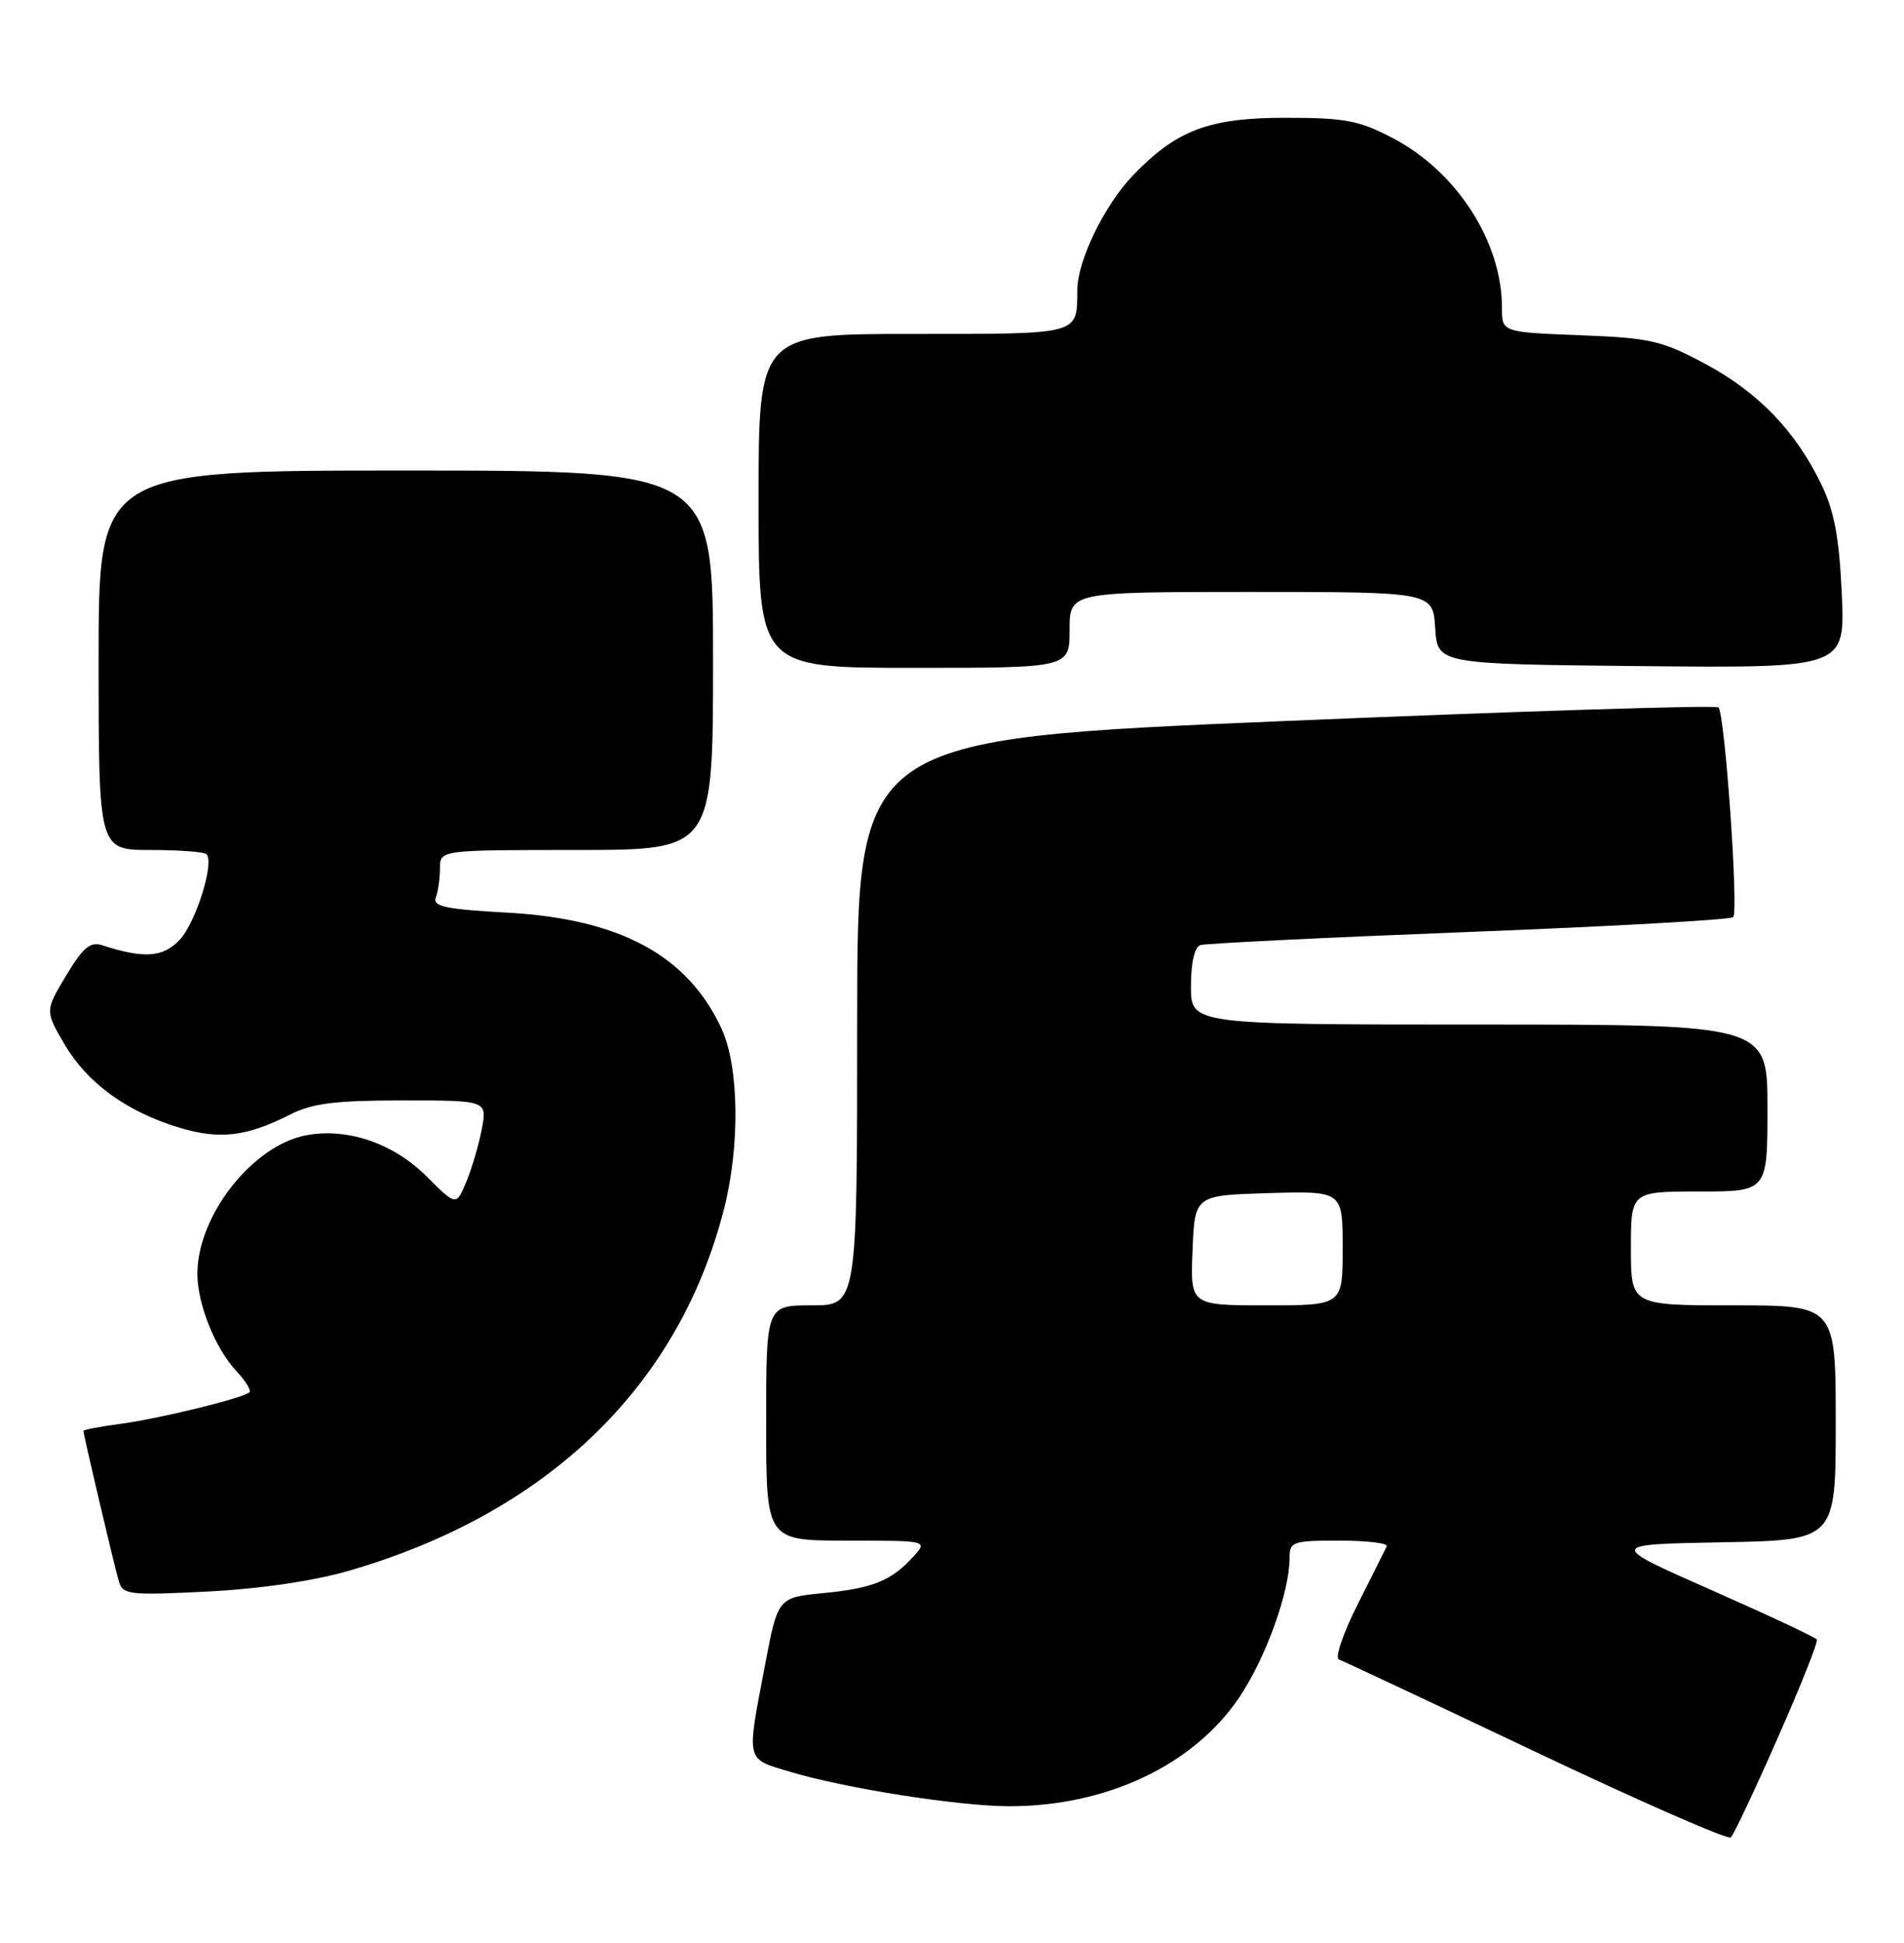 <?xml version="1.0" encoding="UTF-8" standalone="no"?>
<!DOCTYPE svg PUBLIC "-//W3C//DTD SVG 1.1//EN" "http://www.w3.org/Graphics/SVG/1.1/DTD/svg11.dtd" >
<svg xmlns="http://www.w3.org/2000/svg" xmlns:xlink="http://www.w3.org/1999/xlink" version="1.1" viewBox="0 0 251 256">
 <g >
 <path fill="currentColor"
d=" M 234.34 229.03 C 237.37 222.18 239.70 216.33 239.51 216.03 C 239.33 215.74 233.05 212.80 225.57 209.50 C 211.97 203.50 211.97 203.50 226.99 203.22 C 242.00 202.95 242.00 202.95 242.00 187.47 C 242.00 172.00 242.00 172.00 228.50 172.00 C 215.00 172.00 215.00 172.00 215.00 164.50 C 215.00 157.00 215.00 157.00 224.00 157.00 C 233.00 157.00 233.00 157.00 233.00 146.00 C 233.00 135.00 233.00 135.00 195.00 135.00 C 157.00 135.00 157.00 135.00 157.00 129.97 C 157.00 126.83 157.47 124.78 158.25 124.53 C 158.94 124.31 174.88 123.53 193.68 122.80 C 212.48 122.07 228.14 121.19 228.48 120.85 C 229.22 120.12 227.39 94.05 226.54 93.21 C 226.22 92.89 200.55 93.70 169.48 95.00 C 113.00 97.37 113.00 97.37 113.00 134.69 C 113.00 172.00 113.00 172.00 107.00 172.00 C 101.00 172.00 101.00 172.00 101.00 187.50 C 101.00 203.00 101.00 203.00 111.65 203.00 C 122.31 203.00 122.31 203.00 120.42 205.09 C 117.53 208.29 115.05 209.29 108.52 209.92 C 102.54 210.50 102.54 210.50 100.83 219.50 C 98.39 232.33 98.24 231.69 104.25 233.49 C 111.53 235.66 126.40 237.99 133.04 238.00 C 145.86 238.01 157.32 232.60 163.34 223.70 C 166.83 218.55 170.00 209.80 170.00 205.32 C 170.00 203.13 170.37 203.00 176.58 203.00 C 180.20 203.00 183.01 203.34 182.81 203.75 C 182.62 204.16 180.89 207.60 178.98 211.40 C 177.07 215.19 175.95 218.46 176.50 218.66 C 177.05 218.85 188.75 224.35 202.50 230.87 C 216.25 237.39 227.80 242.45 228.17 242.11 C 228.54 241.78 231.32 235.89 234.34 229.03 Z  M 46.00 206.97 C 72.14 199.39 89.45 182.72 95.43 159.36 C 97.58 150.94 97.44 140.54 95.10 135.50 C 90.63 125.88 81.73 121.07 66.83 120.25 C 58.76 119.81 57.00 119.43 57.45 118.27 C 57.75 117.48 58.00 115.75 58.00 114.42 C 58.00 112.00 58.00 112.00 76.00 112.00 C 94.00 112.00 94.00 112.00 94.00 87.00 C 94.00 62.00 94.00 62.00 53.50 62.00 C 13.00 62.00 13.00 62.00 13.00 87.00 C 13.00 112.00 13.00 112.00 19.83 112.00 C 23.59 112.00 26.91 112.25 27.22 112.55 C 28.30 113.64 25.83 121.55 23.69 123.83 C 21.50 126.16 18.99 126.34 13.50 124.56 C 11.89 124.04 10.96 124.82 8.71 128.56 C 5.93 133.20 5.93 133.20 8.52 137.62 C 11.51 142.72 16.74 146.51 23.65 148.59 C 28.95 150.19 32.49 149.77 38.21 146.88 C 41.18 145.37 44.15 145.00 53.07 145.00 C 64.22 145.00 64.22 145.00 63.52 148.75 C 63.13 150.81 62.21 153.94 61.48 155.70 C 60.14 158.91 60.14 158.91 56.28 155.05 C 51.89 150.65 45.81 148.57 40.37 149.59 C 33.32 150.91 26.07 160.11 26.02 167.78 C 26.00 171.79 28.36 177.69 31.22 180.73 C 32.39 181.98 33.13 183.20 32.88 183.45 C 32.11 184.22 21.02 186.93 15.84 187.62 C 13.18 187.97 11.00 188.39 11.00 188.55 C 11.00 189.05 15.08 206.40 15.67 208.38 C 16.18 210.13 17.04 210.23 27.36 209.71 C 34.27 209.36 41.34 208.32 46.00 206.97 Z  M 141.00 83.00 C 141.00 78.00 141.00 78.00 164.95 78.00 C 188.89 78.00 188.89 78.00 189.20 82.75 C 189.50 87.50 189.50 87.50 216.37 87.77 C 243.23 88.03 243.23 88.03 242.80 78.27 C 242.46 70.86 241.82 67.38 240.12 63.86 C 236.73 56.82 231.82 51.72 224.83 47.96 C 219.05 44.87 217.61 44.53 208.25 44.17 C 198.00 43.77 198.00 43.77 198.00 40.56 C 198.00 31.87 192.08 22.66 183.65 18.22 C 179.16 15.87 177.35 15.52 169.50 15.52 C 159.37 15.51 155.06 17.15 149.31 23.16 C 145.59 27.04 142.05 34.34 142.02 38.17 C 141.97 44.17 142.60 44.00 120.39 44.00 C 100.00 44.00 100.00 44.00 100.00 66.00 C 100.00 88.00 100.00 88.00 120.50 88.00 C 141.00 88.00 141.00 88.00 141.00 83.00 Z  M 157.21 164.75 C 157.50 157.50 157.50 157.50 167.25 157.21 C 177.00 156.93 177.00 156.93 177.00 164.46 C 177.00 172.00 177.00 172.00 166.96 172.00 C 156.91 172.00 156.91 172.00 157.21 164.75 Z "/>
</g>
</svg>